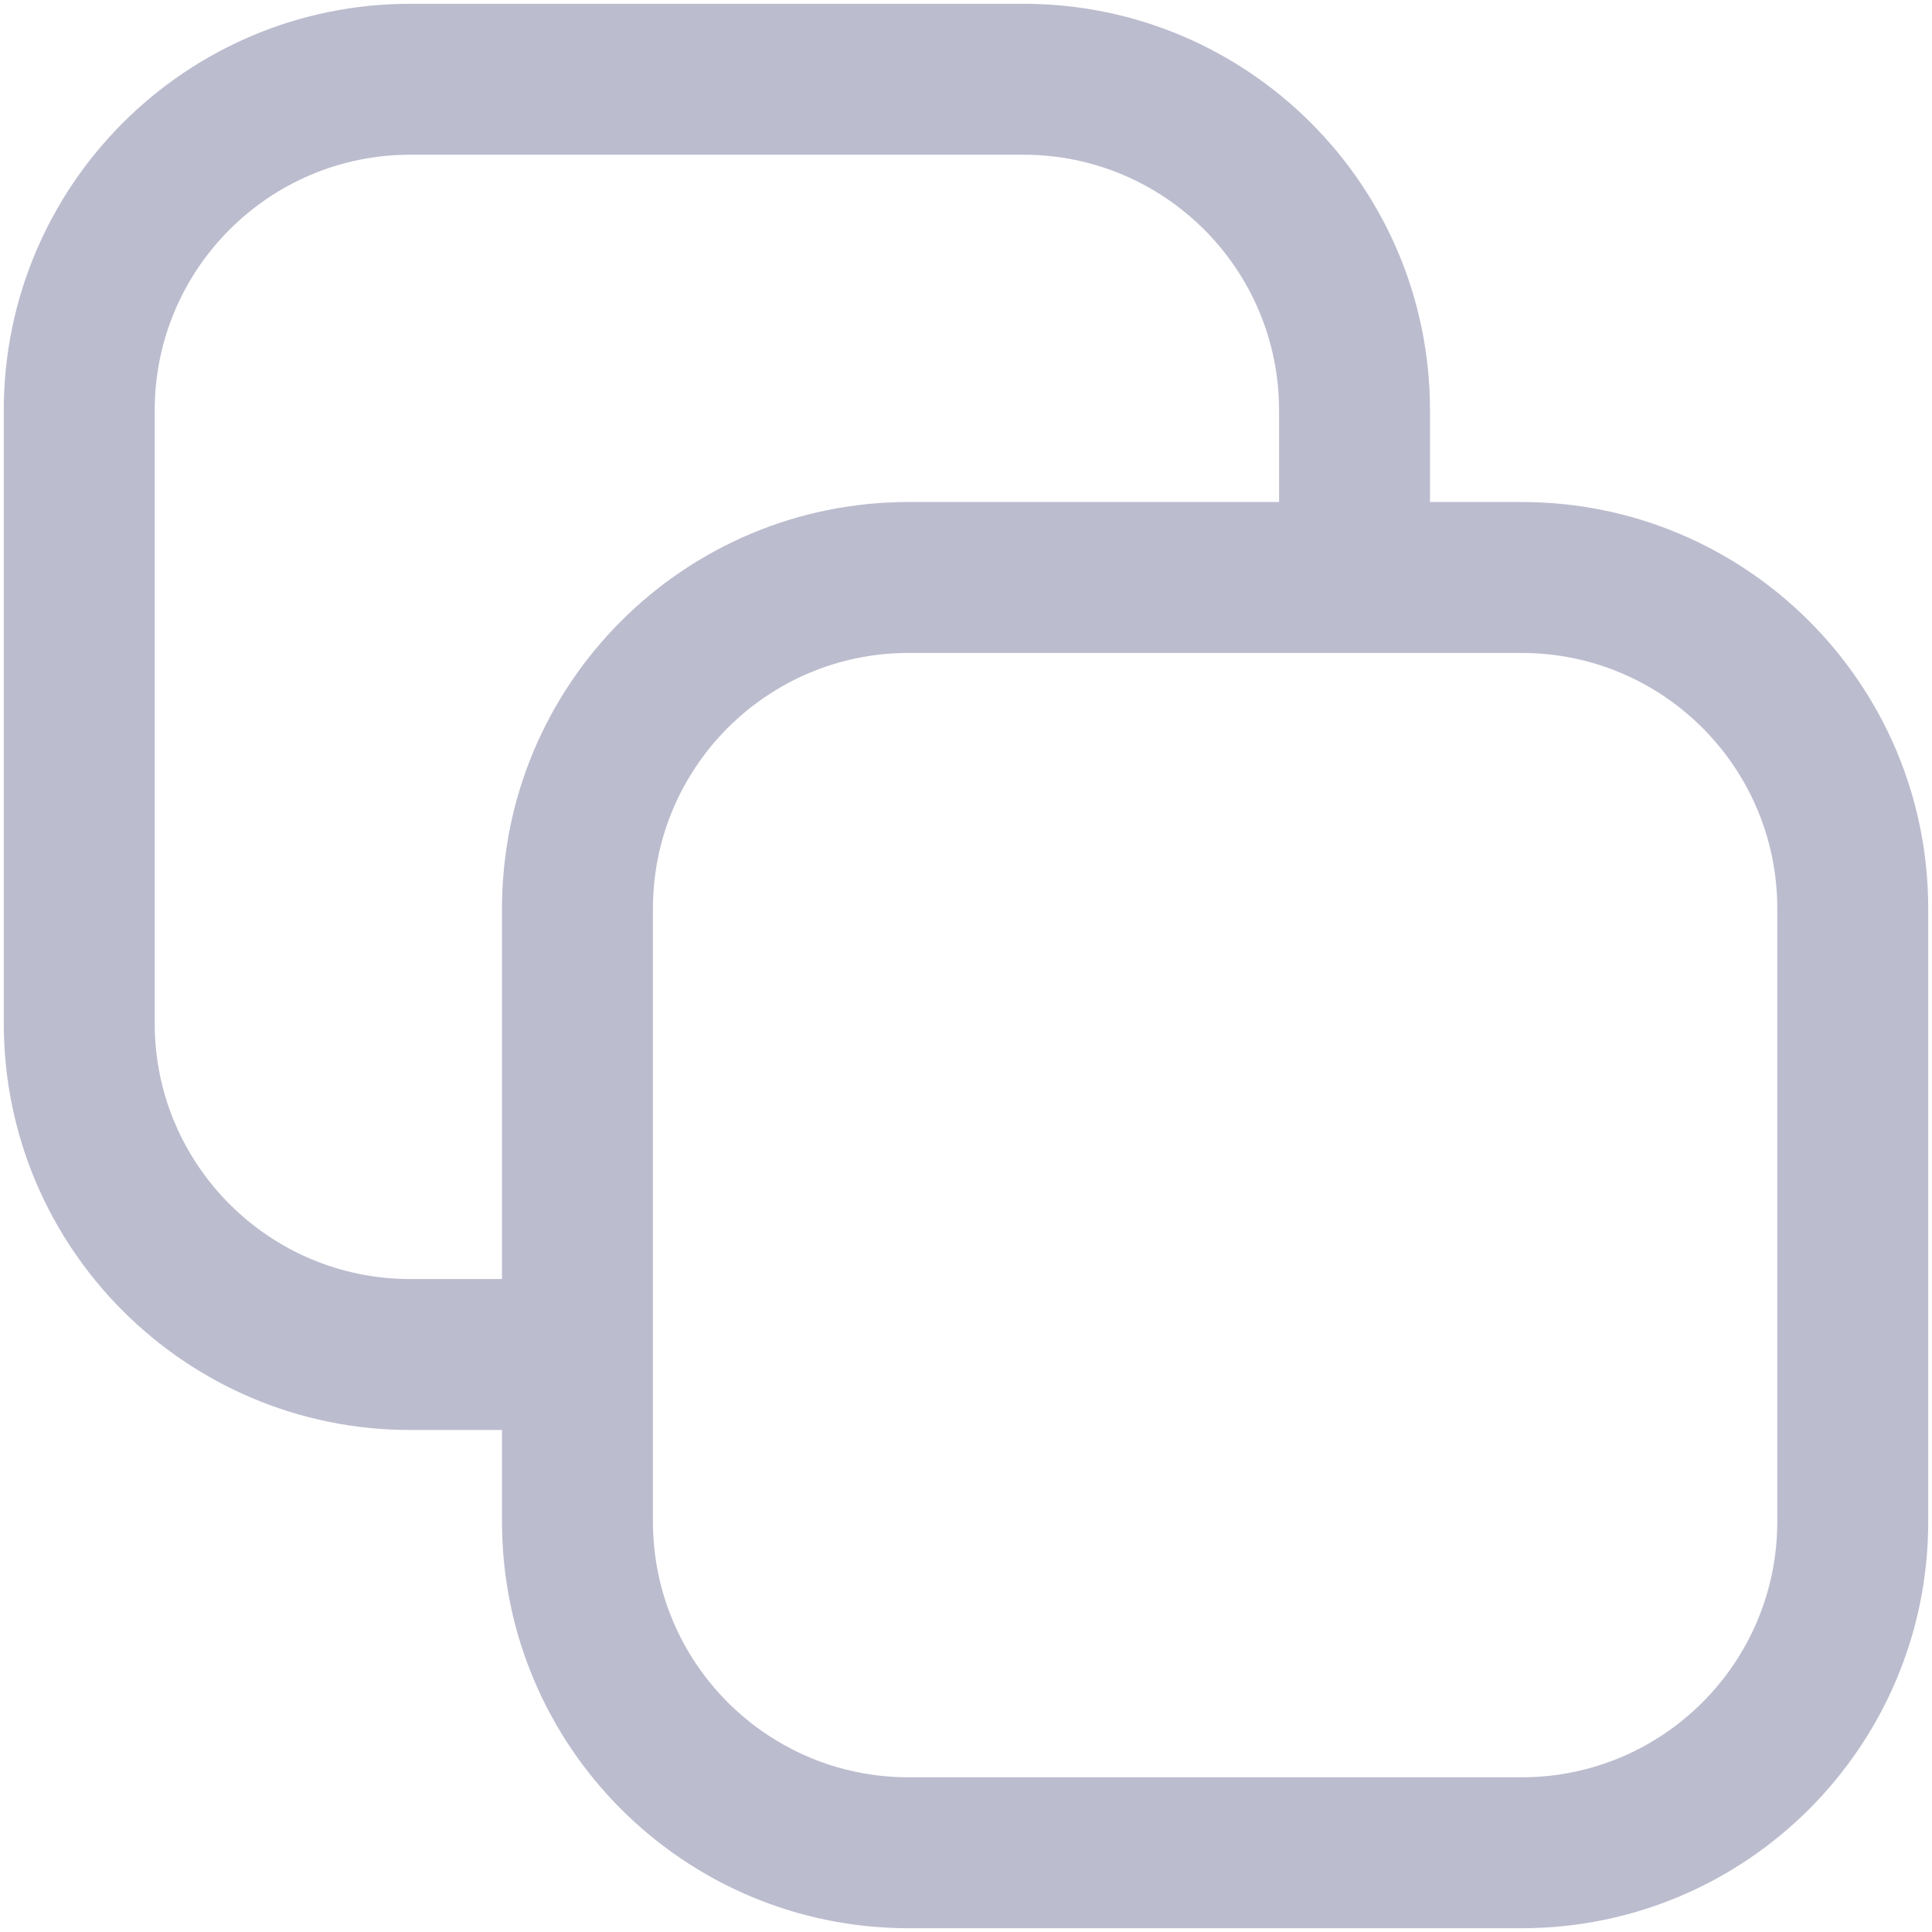 <svg width="512" height="512" viewBox="0 0 512 512" fill="none" xmlns="http://www.w3.org/2000/svg">
<path fill-rule="evenodd" clip-rule="evenodd" d="M108.749 1C49.241 1 1 49.241 1 108.749L1 271.214C1 330.723 49.241 378.964 108.749 378.964H133.035V403.25C133.035 462.758 181.276 511 240.785 511H403.25C462.758 511 510.999 462.758 510.999 403.25V240.785C510.999 181.277 462.758 133.036 403.25 133.036H378.964V108.749C378.964 49.241 330.723 1 271.214 1L108.749 1ZM338.964 133.036V108.749C338.964 71.332 308.631 41 271.214 41L108.749 41C71.332 41 41 71.332 41 108.749L41 271.214C41 308.631 71.332 338.964 108.749 338.964H133.035V240.785C133.035 181.277 181.276 133.036 240.785 133.036H338.964ZM173.035 240.785C173.035 203.368 203.368 173.036 240.785 173.036L403.25 173.036C440.667 173.036 470.999 203.368 470.999 240.785V403.25C470.999 440.667 440.667 471 403.25 471H240.785C203.368 471 173.035 440.667 173.035 403.25L173.035 240.785Z" fill="#BCBCCF"/>
</svg>

